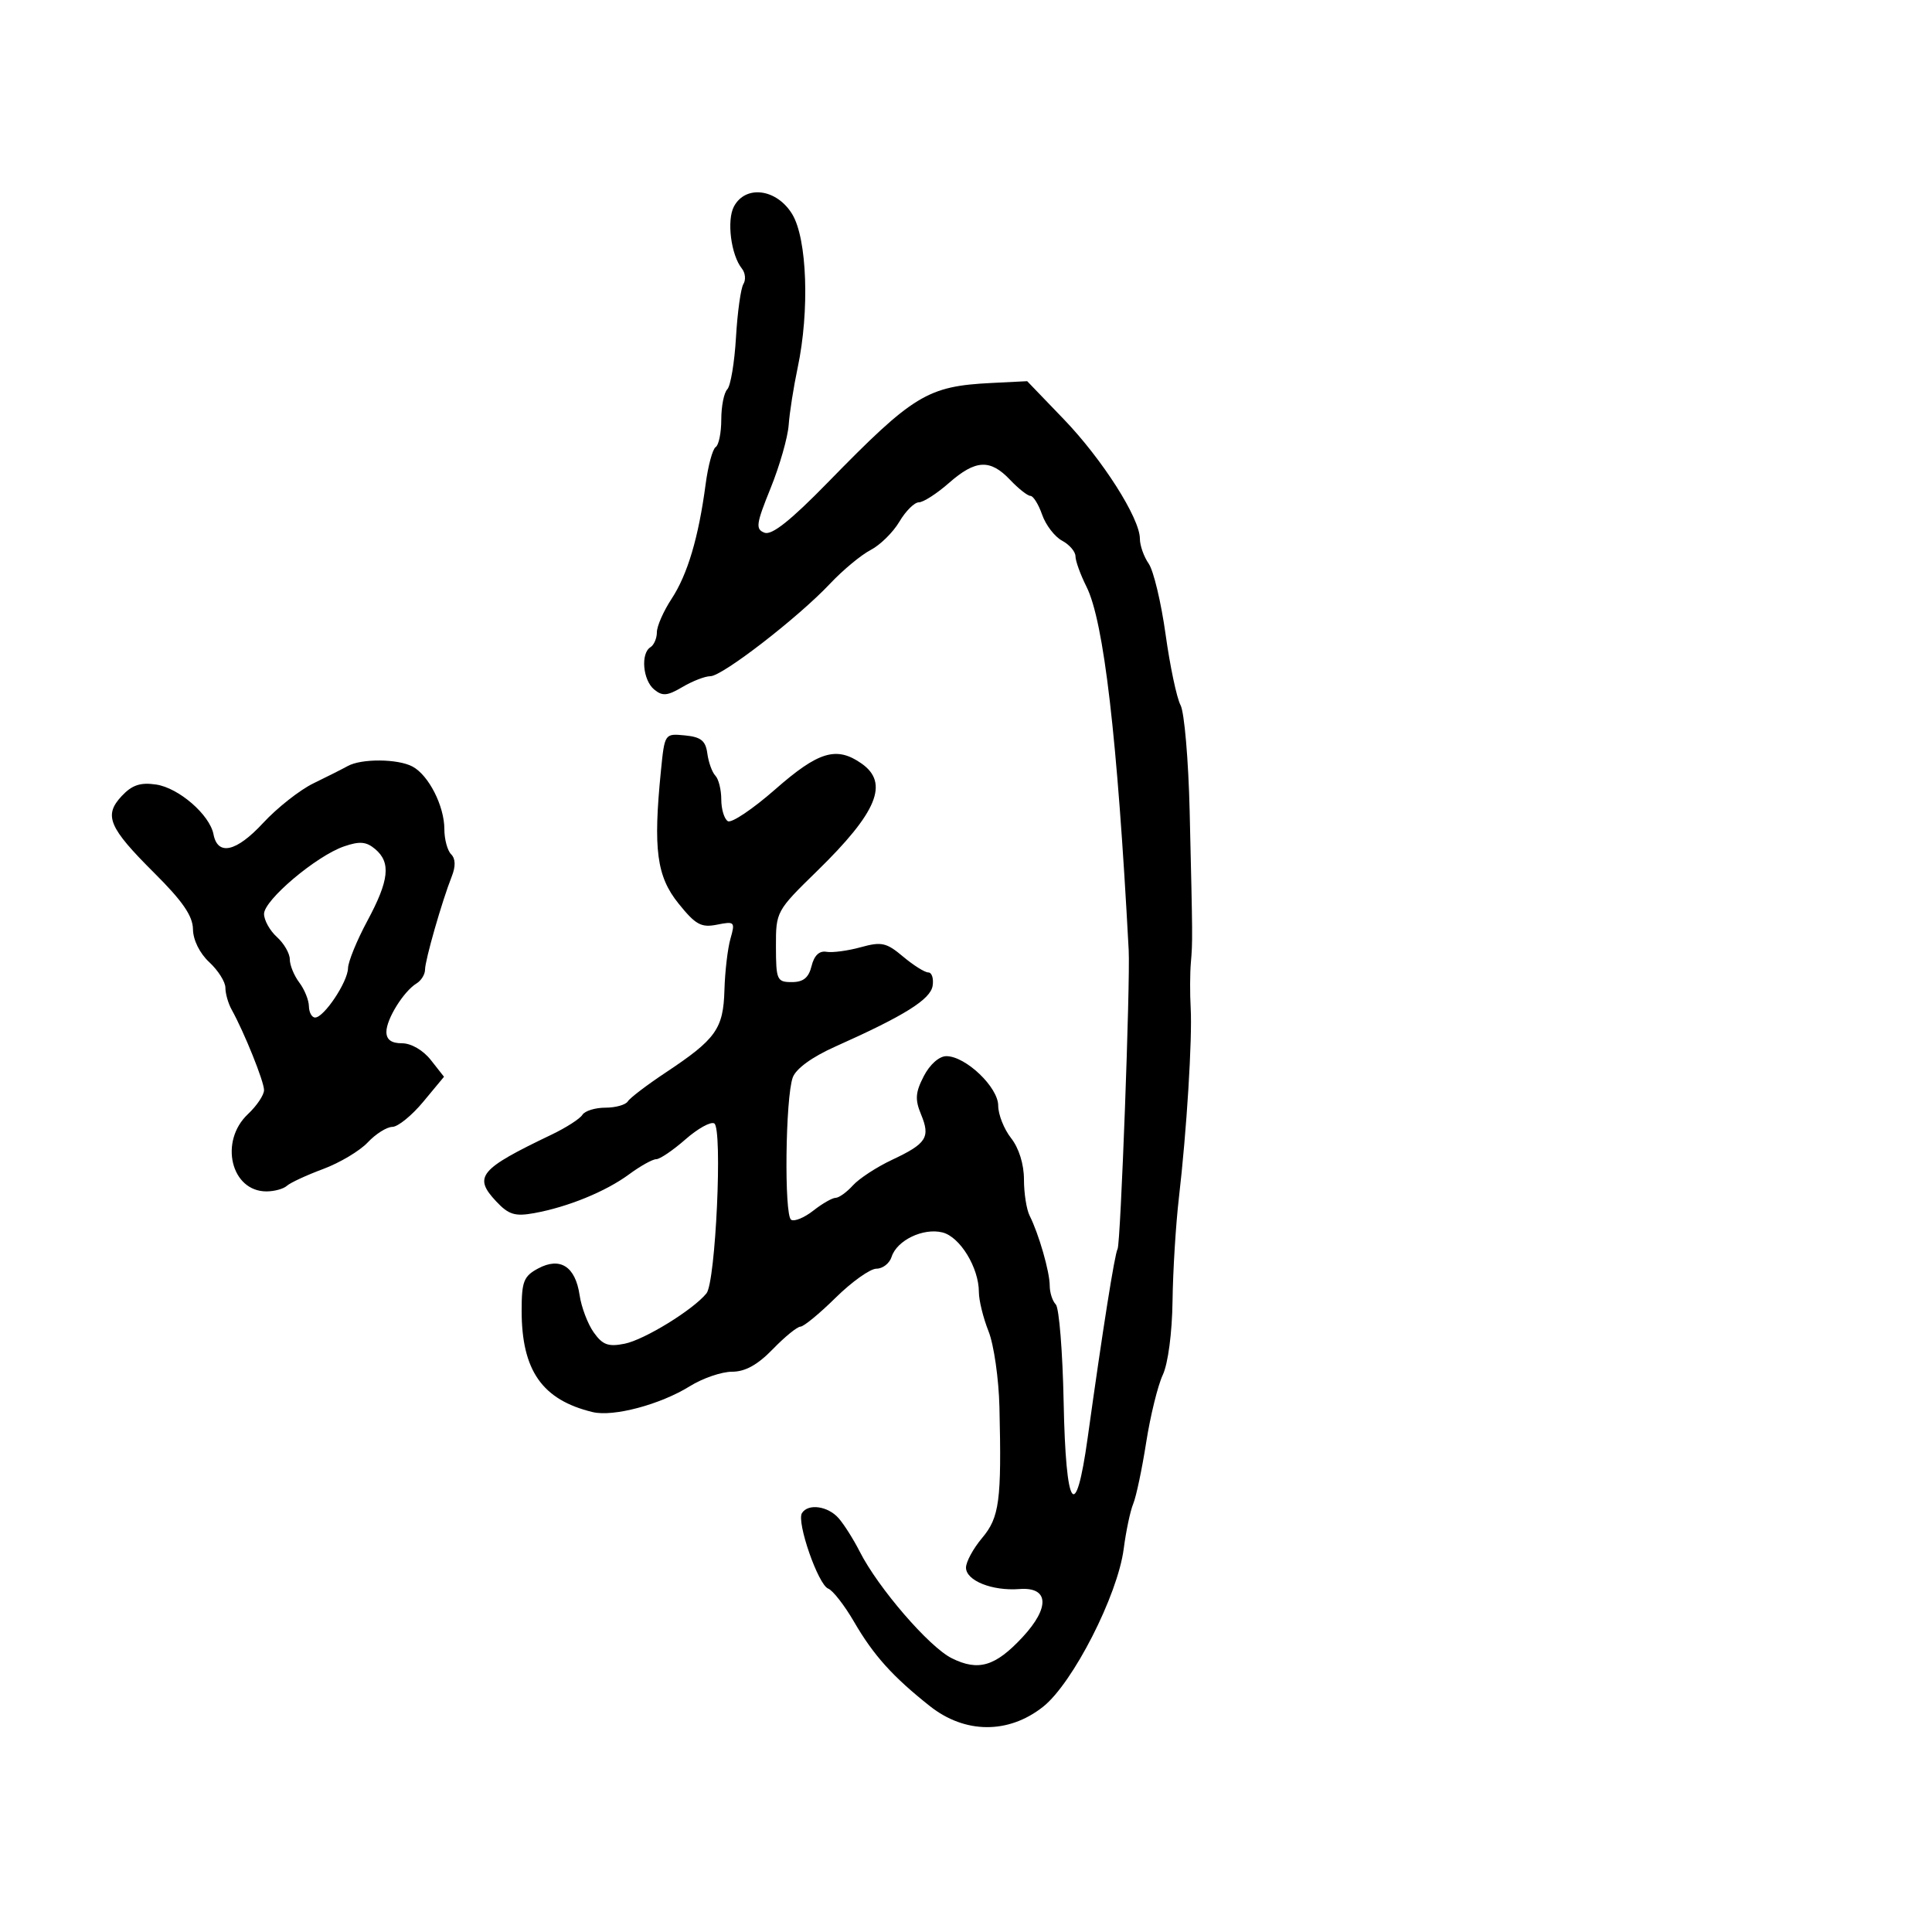 <svg xmlns="http://www.w3.org/2000/svg" width="300" height="300" viewBox="0 0 300 300" version="1.1">
	<path d="M 113.969 32.059 C 112.818 34.209, 113.507 39.600, 115.202 41.706 C 115.735 42.370, 115.840 43.449, 115.435 44.106 C 115.029 44.762, 114.510 48.494, 114.282 52.399 C 114.053 56.305, 113.446 59.928, 112.933 60.450 C 112.420 60.973, 112 63.083, 112 65.141 C 112 67.199, 111.609 69.123, 111.132 69.419 C 110.654 69.714, 109.950 72.317, 109.567 75.205 C 108.474 83.449, 106.763 89.206, 104.285 92.982 C 103.028 94.897, 102 97.233, 102 98.173 C 102 99.113, 101.550 100.160, 101 100.500 C 99.458 101.453, 99.816 105.603, 101.566 107.054 C 102.863 108.131, 103.618 108.066, 105.970 106.677 C 107.531 105.755, 109.485 105, 110.312 105 C 112.159 105, 123.932 95.897, 128.874 90.649 C 130.868 88.531, 133.711 86.171, 135.190 85.404 C 136.670 84.637, 138.680 82.658, 139.656 81.005 C 140.632 79.352, 141.994 78, 142.681 78 C 143.368 78, 145.468 76.650, 147.347 75 C 151.489 71.363, 153.754 71.248, 156.855 74.517 C 158.150 75.883, 159.569 77, 160.007 77 C 160.446 77, 161.263 78.315, 161.823 79.923 C 162.383 81.530, 163.778 83.346, 164.921 83.958 C 166.064 84.570, 167 85.660, 167 86.382 C 167 87.103, 167.768 89.224, 168.706 91.096 C 171.409 96.490, 173.502 114.496, 175.261 147.500 C 175.524 152.443, 174.012 193.171, 173.537 193.940 C 173.100 194.647, 171.234 206.433, 168.895 223.250 C 167.019 236.738, 165.494 234.491, 165.163 217.750 C 165.008 209.912, 164.458 203.073, 163.941 202.550 C 163.423 202.028, 163 200.709, 163 199.621 C 163 197.489, 161.301 191.582, 159.877 188.764 C 159.395 187.809, 159 185.282, 159 183.148 C 159 180.784, 158.219 178.277, 157 176.727 C 155.900 175.329, 155 173.058, 155 171.681 C 155 168.823, 149.945 164, 146.949 164 C 145.838 164, 144.386 165.286, 143.447 167.103 C 142.139 169.633, 142.059 170.729, 143.018 173.042 C 144.497 176.613, 143.884 177.574, 138.518 180.097 C 136.139 181.215, 133.404 183.001, 132.441 184.065 C 131.478 185.129, 130.268 186, 129.753 186 C 129.237 186, 127.679 186.894, 126.290 187.986 C 124.901 189.079, 123.352 189.718, 122.848 189.406 C 121.744 188.723, 121.954 170.413, 123.102 167.299 C 123.605 165.934, 126.113 164.116, 129.707 162.512 C 140.465 157.708, 144.490 155.192, 144.820 153.064 C 144.995 151.929, 144.692 151, 144.146 151 C 143.600 151, 141.837 149.892, 140.228 148.539 C 137.642 146.362, 136.882 146.194, 133.658 147.084 C 131.653 147.638, 129.252 147.958, 128.323 147.795 C 127.222 147.603, 126.420 148.372, 126.021 150 C 125.576 151.822, 124.744 152.500, 122.955 152.500 C 120.647 152.500, 120.499 152.170, 120.488 147 C 120.476 141.551, 120.535 141.442, 126.885 135.244 C 136.222 126.129, 138.100 121.584, 133.777 118.557 C 129.892 115.835, 127.095 116.673, 120.378 122.570 C 116.889 125.633, 113.576 127.856, 113.017 127.511 C 112.458 127.165, 112 125.649, 112 124.141 C 112 122.633, 111.588 120.973, 111.085 120.450 C 110.581 119.928, 110.019 118.375, 109.835 117 C 109.569 115.016, 108.850 114.437, 106.355 114.194 C 103.210 113.889, 103.209 113.890, 102.628 119.694 C 101.410 131.868, 101.966 136.074, 105.346 140.281 C 108.009 143.594, 108.879 144.074, 111.338 143.582 C 114.077 143.035, 114.177 143.139, 113.427 145.753 C 112.993 147.264, 112.572 150.854, 112.490 153.732 C 112.320 159.760, 111.185 161.355, 103.376 166.538 C 100.468 168.469, 97.817 170.488, 97.485 171.024 C 97.153 171.561, 95.585 172, 94 172 C 92.415 172, 90.808 172.501, 90.430 173.113 C 90.052 173.726, 87.887 175.114, 85.621 176.198 C 74.429 181.550, 73.456 182.728, 77.058 186.562 C 78.984 188.612, 79.962 188.914, 82.934 188.376 C 88.169 187.429, 94.065 185.020, 97.683 182.349 C 99.434 181.057, 101.331 180, 101.898 180 C 102.466 180, 104.508 178.615, 106.435 176.923 C 108.363 175.230, 110.379 174.116, 110.915 174.447 C 112.221 175.254, 111.124 199.085, 109.700 200.834 C 107.618 203.395, 100.071 208.036, 96.987 208.653 C 94.451 209.160, 93.570 208.836, 92.190 206.890 C 91.261 205.578, 90.275 202.975, 90 201.105 C 89.346 196.657, 86.982 195.136, 83.565 196.965 C 81.318 198.168, 81 198.981, 81 203.520 C 81 212.815, 84.195 217.378, 92.030 219.269 C 95.238 220.043, 102.537 218.099, 107.118 215.250 C 109.108 214.012, 112.057 213, 113.672 213 C 115.714 213, 117.640 211.935, 120 209.500 C 121.866 207.575, 123.799 206, 124.296 206 C 124.794 206, 127.255 203.975, 129.765 201.500 C 132.276 199.025, 135.125 197, 136.097 197 C 137.070 197, 138.128 196.172, 138.449 195.160 C 139.265 192.590, 143.366 190.624, 146.350 191.373 C 149.075 192.057, 152 196.851, 152 200.633 C 152 201.913, 152.676 204.656, 153.502 206.730 C 154.329 208.803, 155.089 214.100, 155.193 218.500 C 155.536 233.044, 155.196 235.614, 152.500 238.818 C 151.125 240.452, 150 242.522, 150 243.419 C 150 245.444, 154.067 247.073, 158.305 246.746 C 162.866 246.395, 163.076 249.587, 158.796 254.200 C 154.562 258.764, 151.918 259.551, 147.776 257.483 C 144.262 255.728, 136.354 246.561, 133.501 240.936 C 132.543 239.046, 131.068 236.712, 130.224 235.750 C 128.559 233.850, 125.475 233.422, 124.525 234.959 C 123.665 236.351, 127.050 246.082, 128.602 246.677 C 129.325 246.955, 131.134 249.279, 132.621 251.841 C 135.637 257.035, 138.625 260.357, 144.388 264.921 C 149.841 269.241, 156.596 269.280, 161.970 265.024 C 166.586 261.368, 173.553 247.719, 174.489 240.500 C 174.845 237.750, 175.512 234.600, 175.969 233.500 C 176.427 232.400, 177.329 228.125, 177.975 224 C 178.620 219.875, 179.780 215.150, 180.553 213.500 C 181.375 211.744, 182.005 206.975, 182.072 202 C 182.134 197.325, 182.578 190.125, 183.058 186 C 184.268 175.607, 185.156 161.283, 184.887 156.500 C 184.763 154.300, 184.776 151.150, 184.916 149.500 C 185.202 146.114, 185.201 145.898, 184.731 126 C 184.543 118.025, 183.906 110.600, 183.316 109.500 C 182.725 108.400, 181.679 103.450, 180.991 98.500 C 180.302 93.550, 179.123 88.612, 178.370 87.527 C 177.616 86.443, 177 84.697, 177 83.649 C 177 80.468, 171.167 71.312, 165.167 65.079 L 159.500 59.190 153.935 59.469 C 144.011 59.967, 141.850 61.281, 128.539 74.919 C 122.775 80.824, 119.842 83.153, 118.715 82.721 C 117.292 82.175, 117.400 81.382, 119.659 75.802 C 121.063 72.336, 122.325 67.925, 122.464 66 C 122.602 64.075, 123.230 60.076, 123.858 57.114 C 125.731 48.278, 125.333 37.058, 123.011 33.250 C 120.606 29.305, 115.782 28.670, 113.969 32.059 M 54 118.949 C 53.175 119.406, 50.774 120.617, 48.665 121.640 C 46.556 122.663, 43.034 125.439, 40.840 127.809 C 36.696 132.285, 33.805 132.940, 33.152 129.552 C 32.567 126.512, 27.751 122.337, 24.233 121.821 C 21.803 121.464, 20.508 121.895, 18.916 123.590 C 16.069 126.620, 16.858 128.489, 23.977 135.574 C 28.365 139.942, 29.939 142.235, 29.965 144.298 C 29.986 145.964, 31.011 148.032, 32.500 149.412 C 33.875 150.687, 35 152.471, 35 153.378 C 35 154.285, 35.434 155.809, 35.965 156.764 C 37.921 160.284, 41 167.932, 41 169.271 C 41 170.030, 39.875 171.708, 38.500 173 C 34.005 177.223, 35.866 185, 41.371 185 C 42.597 185, 44.027 184.609, 44.550 184.131 C 45.072 183.654, 47.605 182.480, 50.177 181.523 C 52.750 180.567, 55.866 178.708, 57.102 177.392 C 58.337 176.076, 60.058 174.992, 60.924 174.982 C 61.791 174.972, 63.950 173.217, 65.723 171.082 L 68.945 167.200 66.900 164.600 C 65.701 163.076, 63.850 162, 62.427 162 C 60.768 162, 60 161.438, 60 160.223 C 60 158.232, 62.686 153.923, 64.690 152.700 C 65.410 152.260, 66 151.300, 66 150.565 C 66 149.110, 68.626 139.950, 70.147 136.098 C 70.773 134.514, 70.739 133.339, 70.048 132.648 C 69.472 132.072, 69 130.318, 69 128.750 C 69 125.157, 66.567 120.374, 64.055 119.030 C 61.784 117.814, 56.130 117.769, 54 118.949 M 53.408 131.433 C 49.107 132.917, 41 139.763, 41 141.912 C 41 142.890, 41.900 144.505, 43 145.500 C 44.100 146.495, 45 148.054, 45 148.964 C 45 149.873, 45.661 151.491, 46.468 152.559 C 47.276 153.626, 47.951 155.287, 47.968 156.250 C 47.986 157.213, 48.419 158, 48.932 158 C 50.310 158, 53.994 152.480, 54.040 150.346 C 54.062 149.331, 55.411 146.025, 57.039 143 C 60.432 136.696, 60.733 133.926, 58.250 131.838 C 56.870 130.678, 55.845 130.592, 53.408 131.433" stroke="none" fill="black" fill-rule="evenodd"/>
</svg>